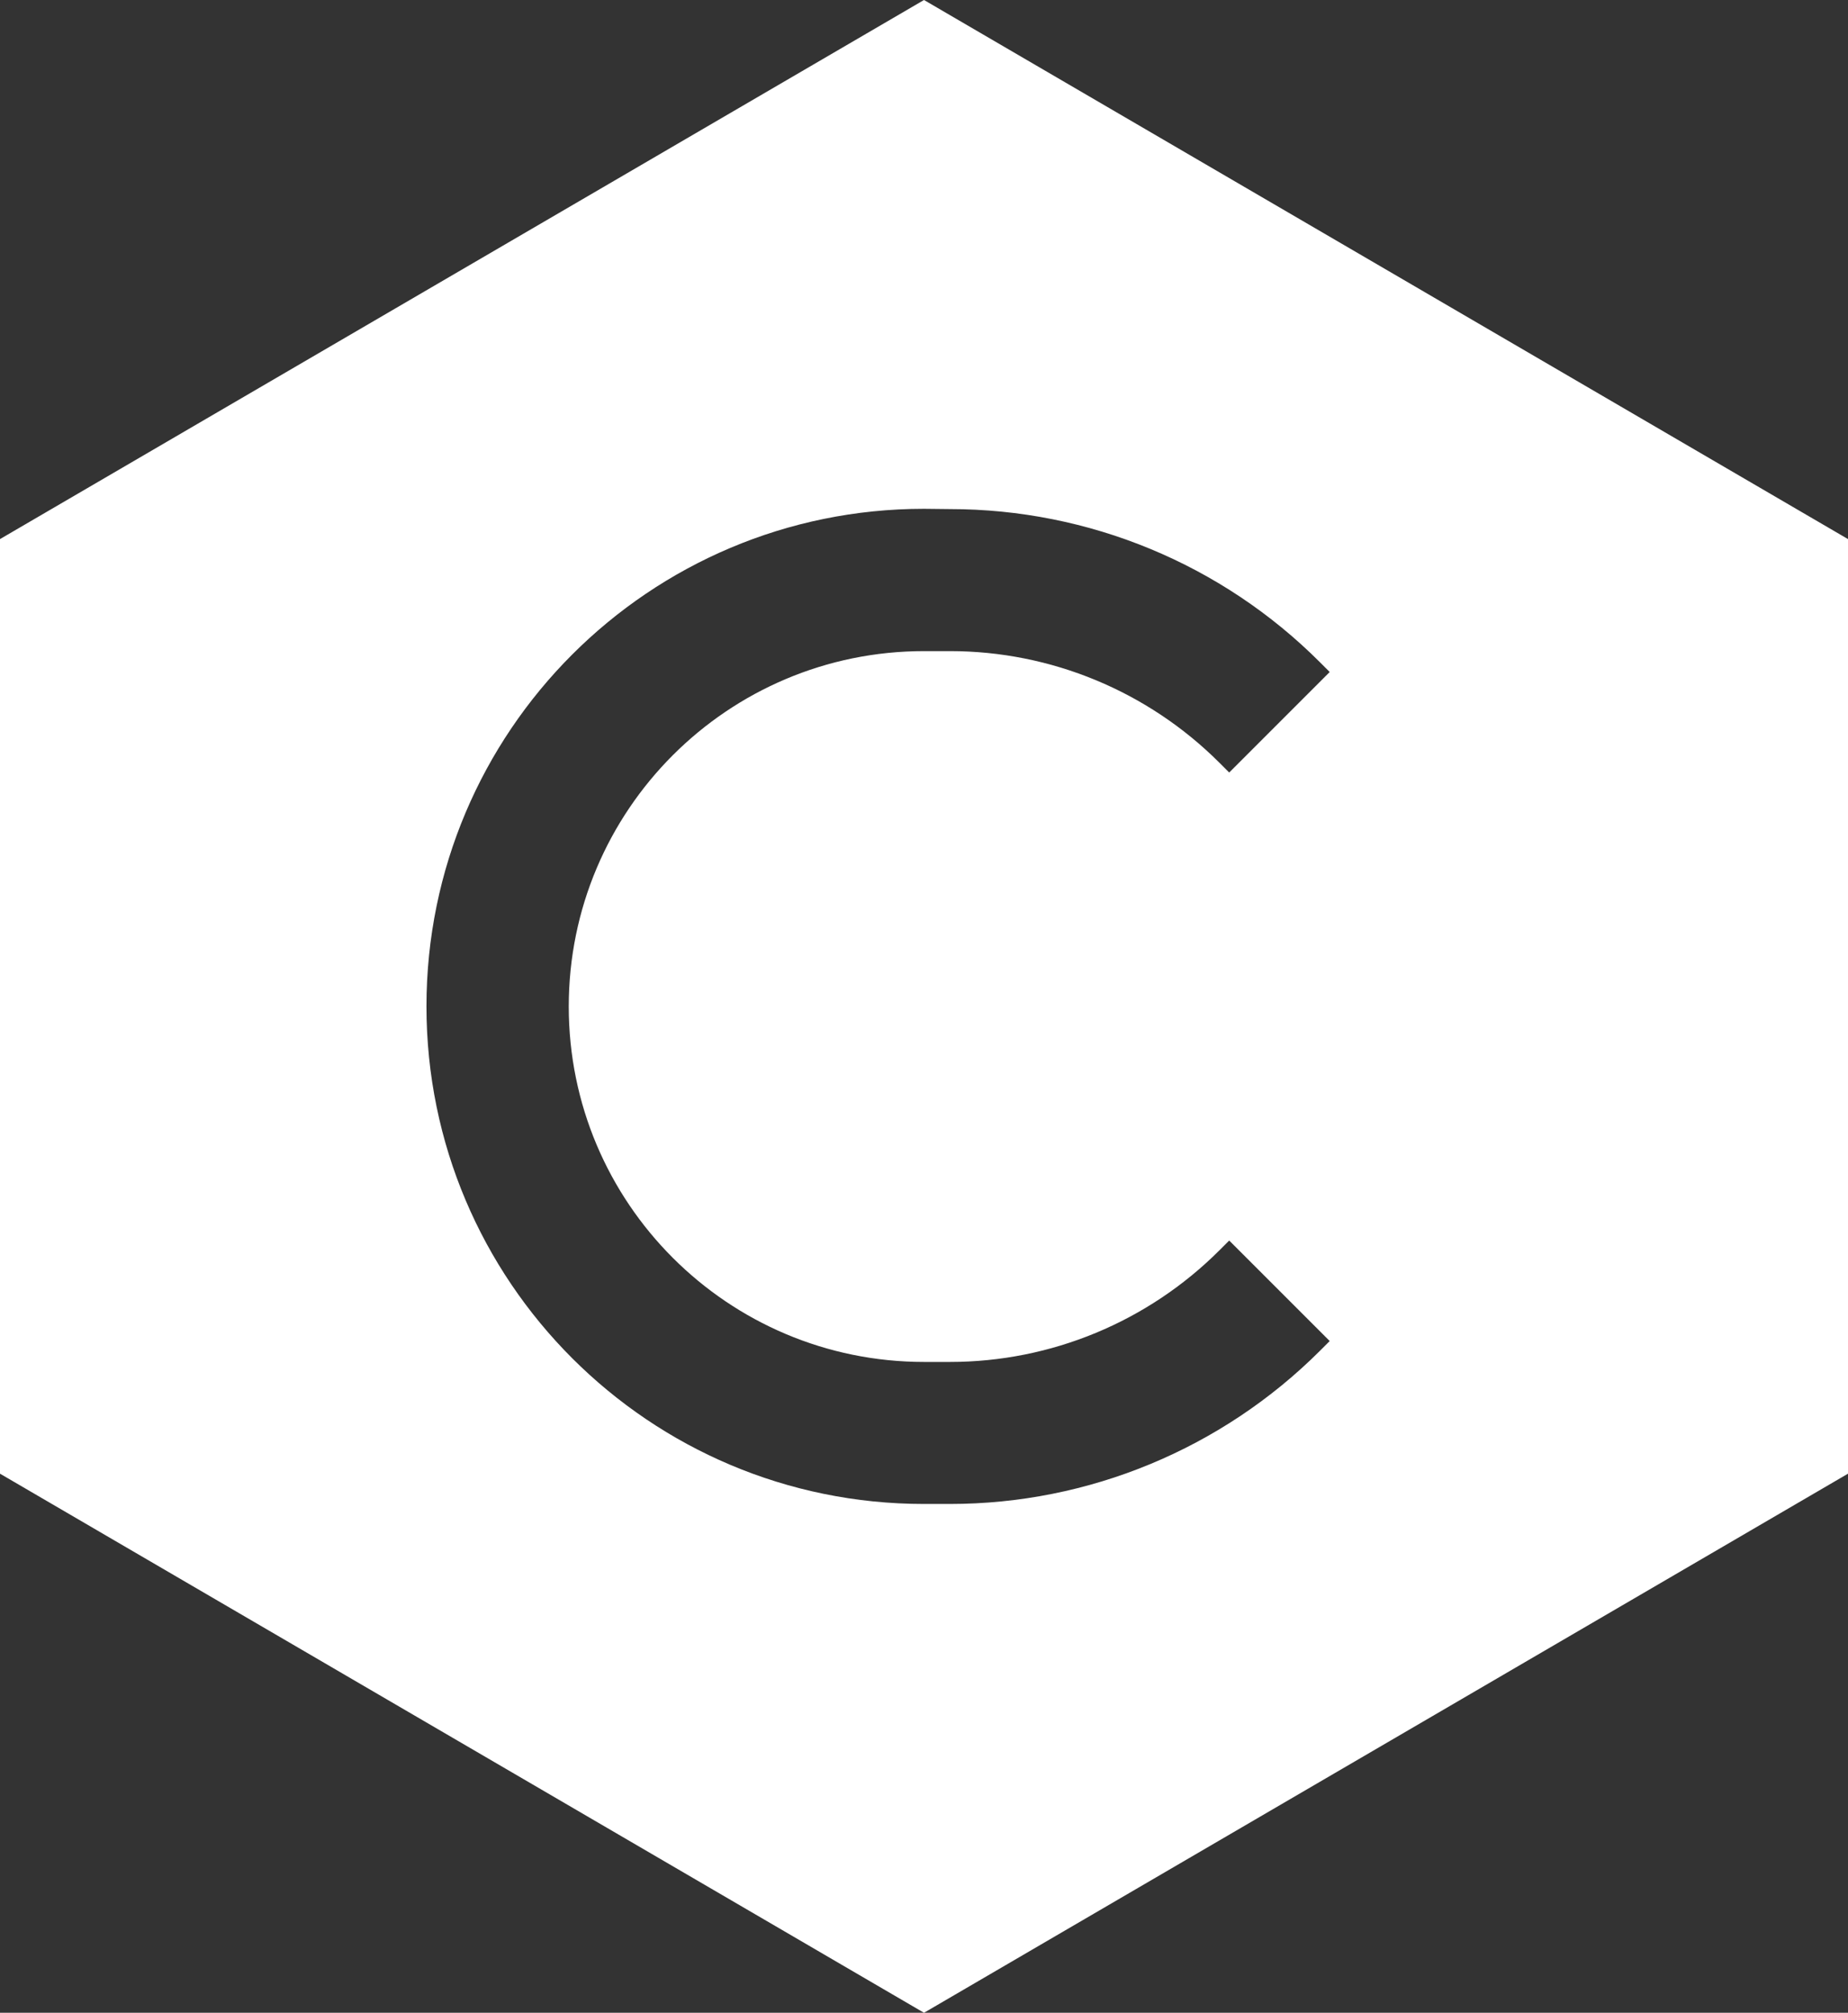 <svg version="1.1" xmlns="http://www.w3.org/2000/svg" xmlns:xlink="http://www.w3.org/1999/xlink" width="13" height="14.158" viewBox="0,0,13,14.158"><rect x="0" y="0" width="13" height="14.158" fill="#333333" stroke="none"/><g transform="translate(-233.5,-172.921)"><g data-paper-data="{&quot;isPaintingLayer&quot;:true}" fill="#ffffff" fill-rule="evenodd" stroke="none" stroke-width="1" stroke-linecap="butt" stroke-linejoin="miter" stroke-miterlimit="10" stroke-dasharray="" stroke-dashoffset="0" style="mix-blend-mode: normal"><path d="M240,172.921l6.5,3.792v6.574l-6.5,3.792l-6.5,-3.792v-6.574zM240,176.5c-1.933,0 -3.5,1.567 -3.5,3.5c0,1.933 1.567,3.5 3.5,3.5h0.182c0.977,0 1.913,-0.388 2.604,-1.078l0.068,-0.068l-0.707,-0.707l-0.068,0.068c-0.503,0.503 -1.185,0.786 -1.896,0.786h-0.182c-1.381,0 -2.5,-1.119 -2.5,-2.5c0,-1.381 1.119,-2.5 2.5,-2.5h0.182c0.711,0 1.393,0.283 1.896,0.786l0.068,0.068l0.707,-0.707l-0.068,-0.068c-0.69,-0.691 -1.627,-1.078 -2.604,-1.078z"/></g></g></svg><!--rotationCenter:6.5:7.078856999999999-->